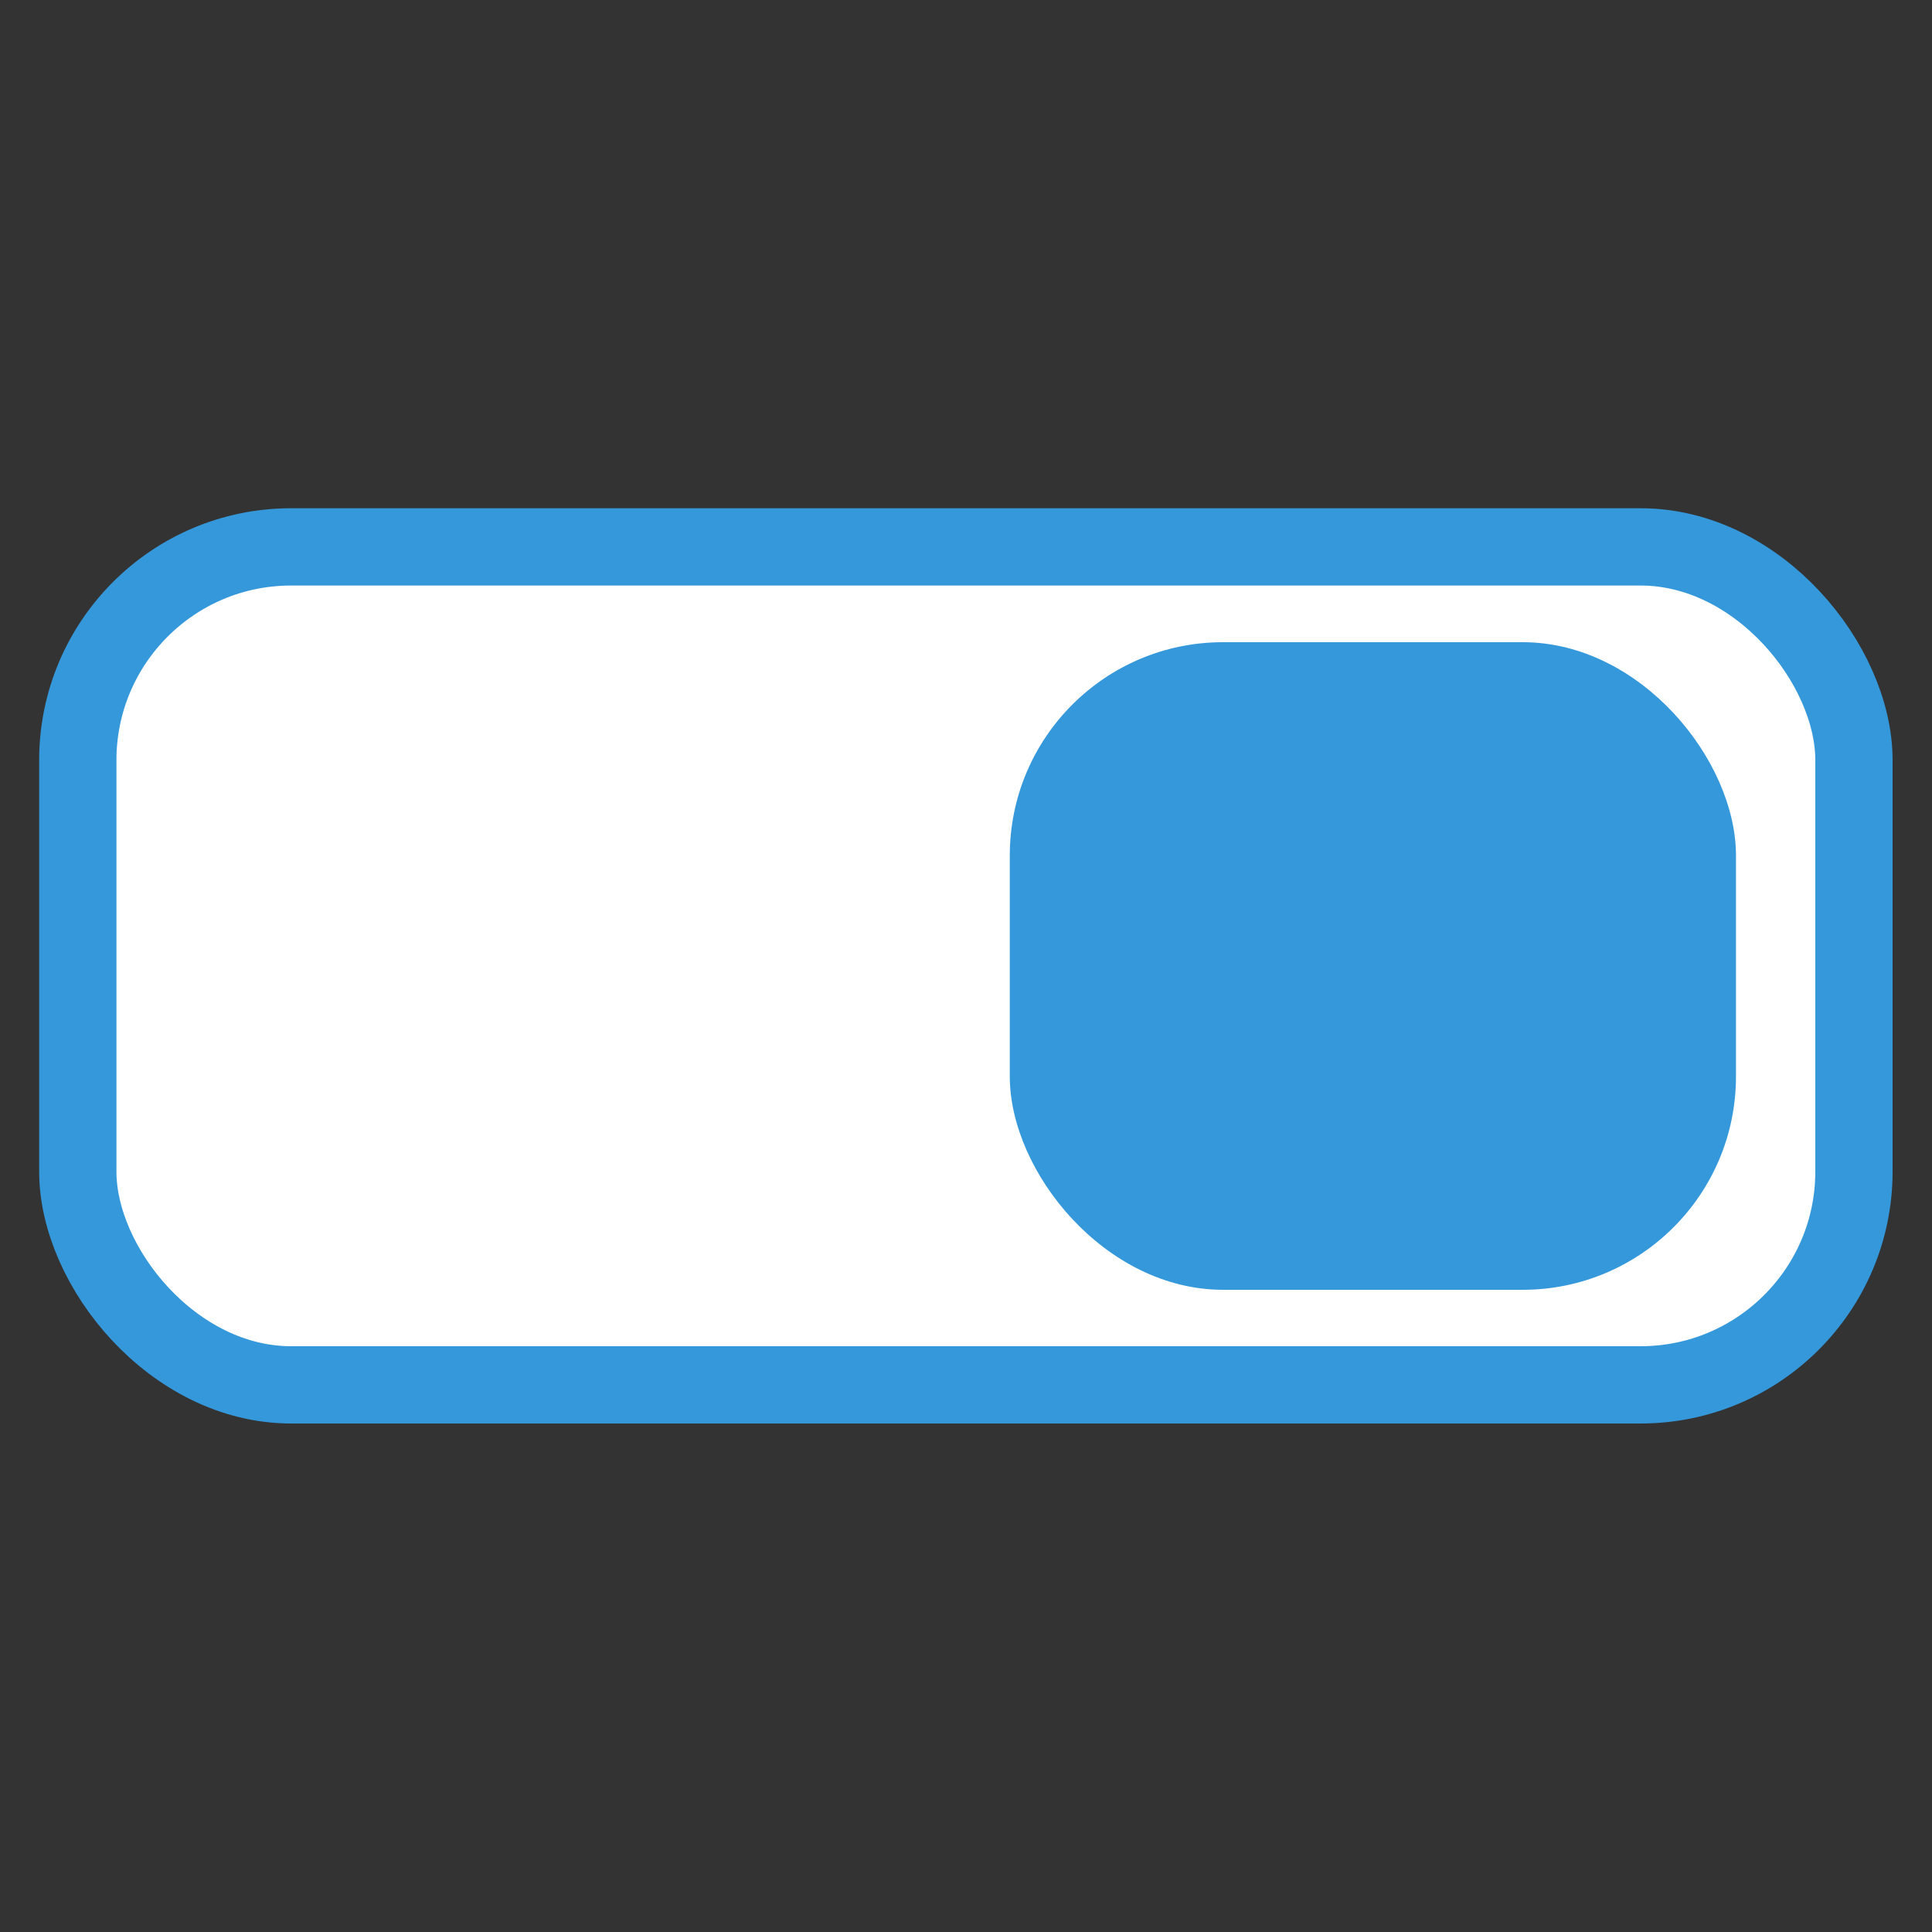 <svg id="Layer_1" data-name="Layer 1" xmlns="http://www.w3.org/2000/svg" viewBox="0 0 75 75"><rect x="0" y="0" width="75" height="75" fill="#333333" stroke="none"/><defs><style>.cls-1{fill:#fff;stroke:#3498DB;stroke-miterlimit:10;stroke-width:3px;}.cls-2{fill:#3498DB;}</style></defs><title>nice-blue-switch</title><rect class="cls-1" x="3.02" y="21.23" width="68.95" height="32.53" rx="8.28" ry="8.28"/><rect class="cls-2" x="39.2" y="24.93" width="28.19" height="25.14" rx="8.28" ry="8.28"/></svg>